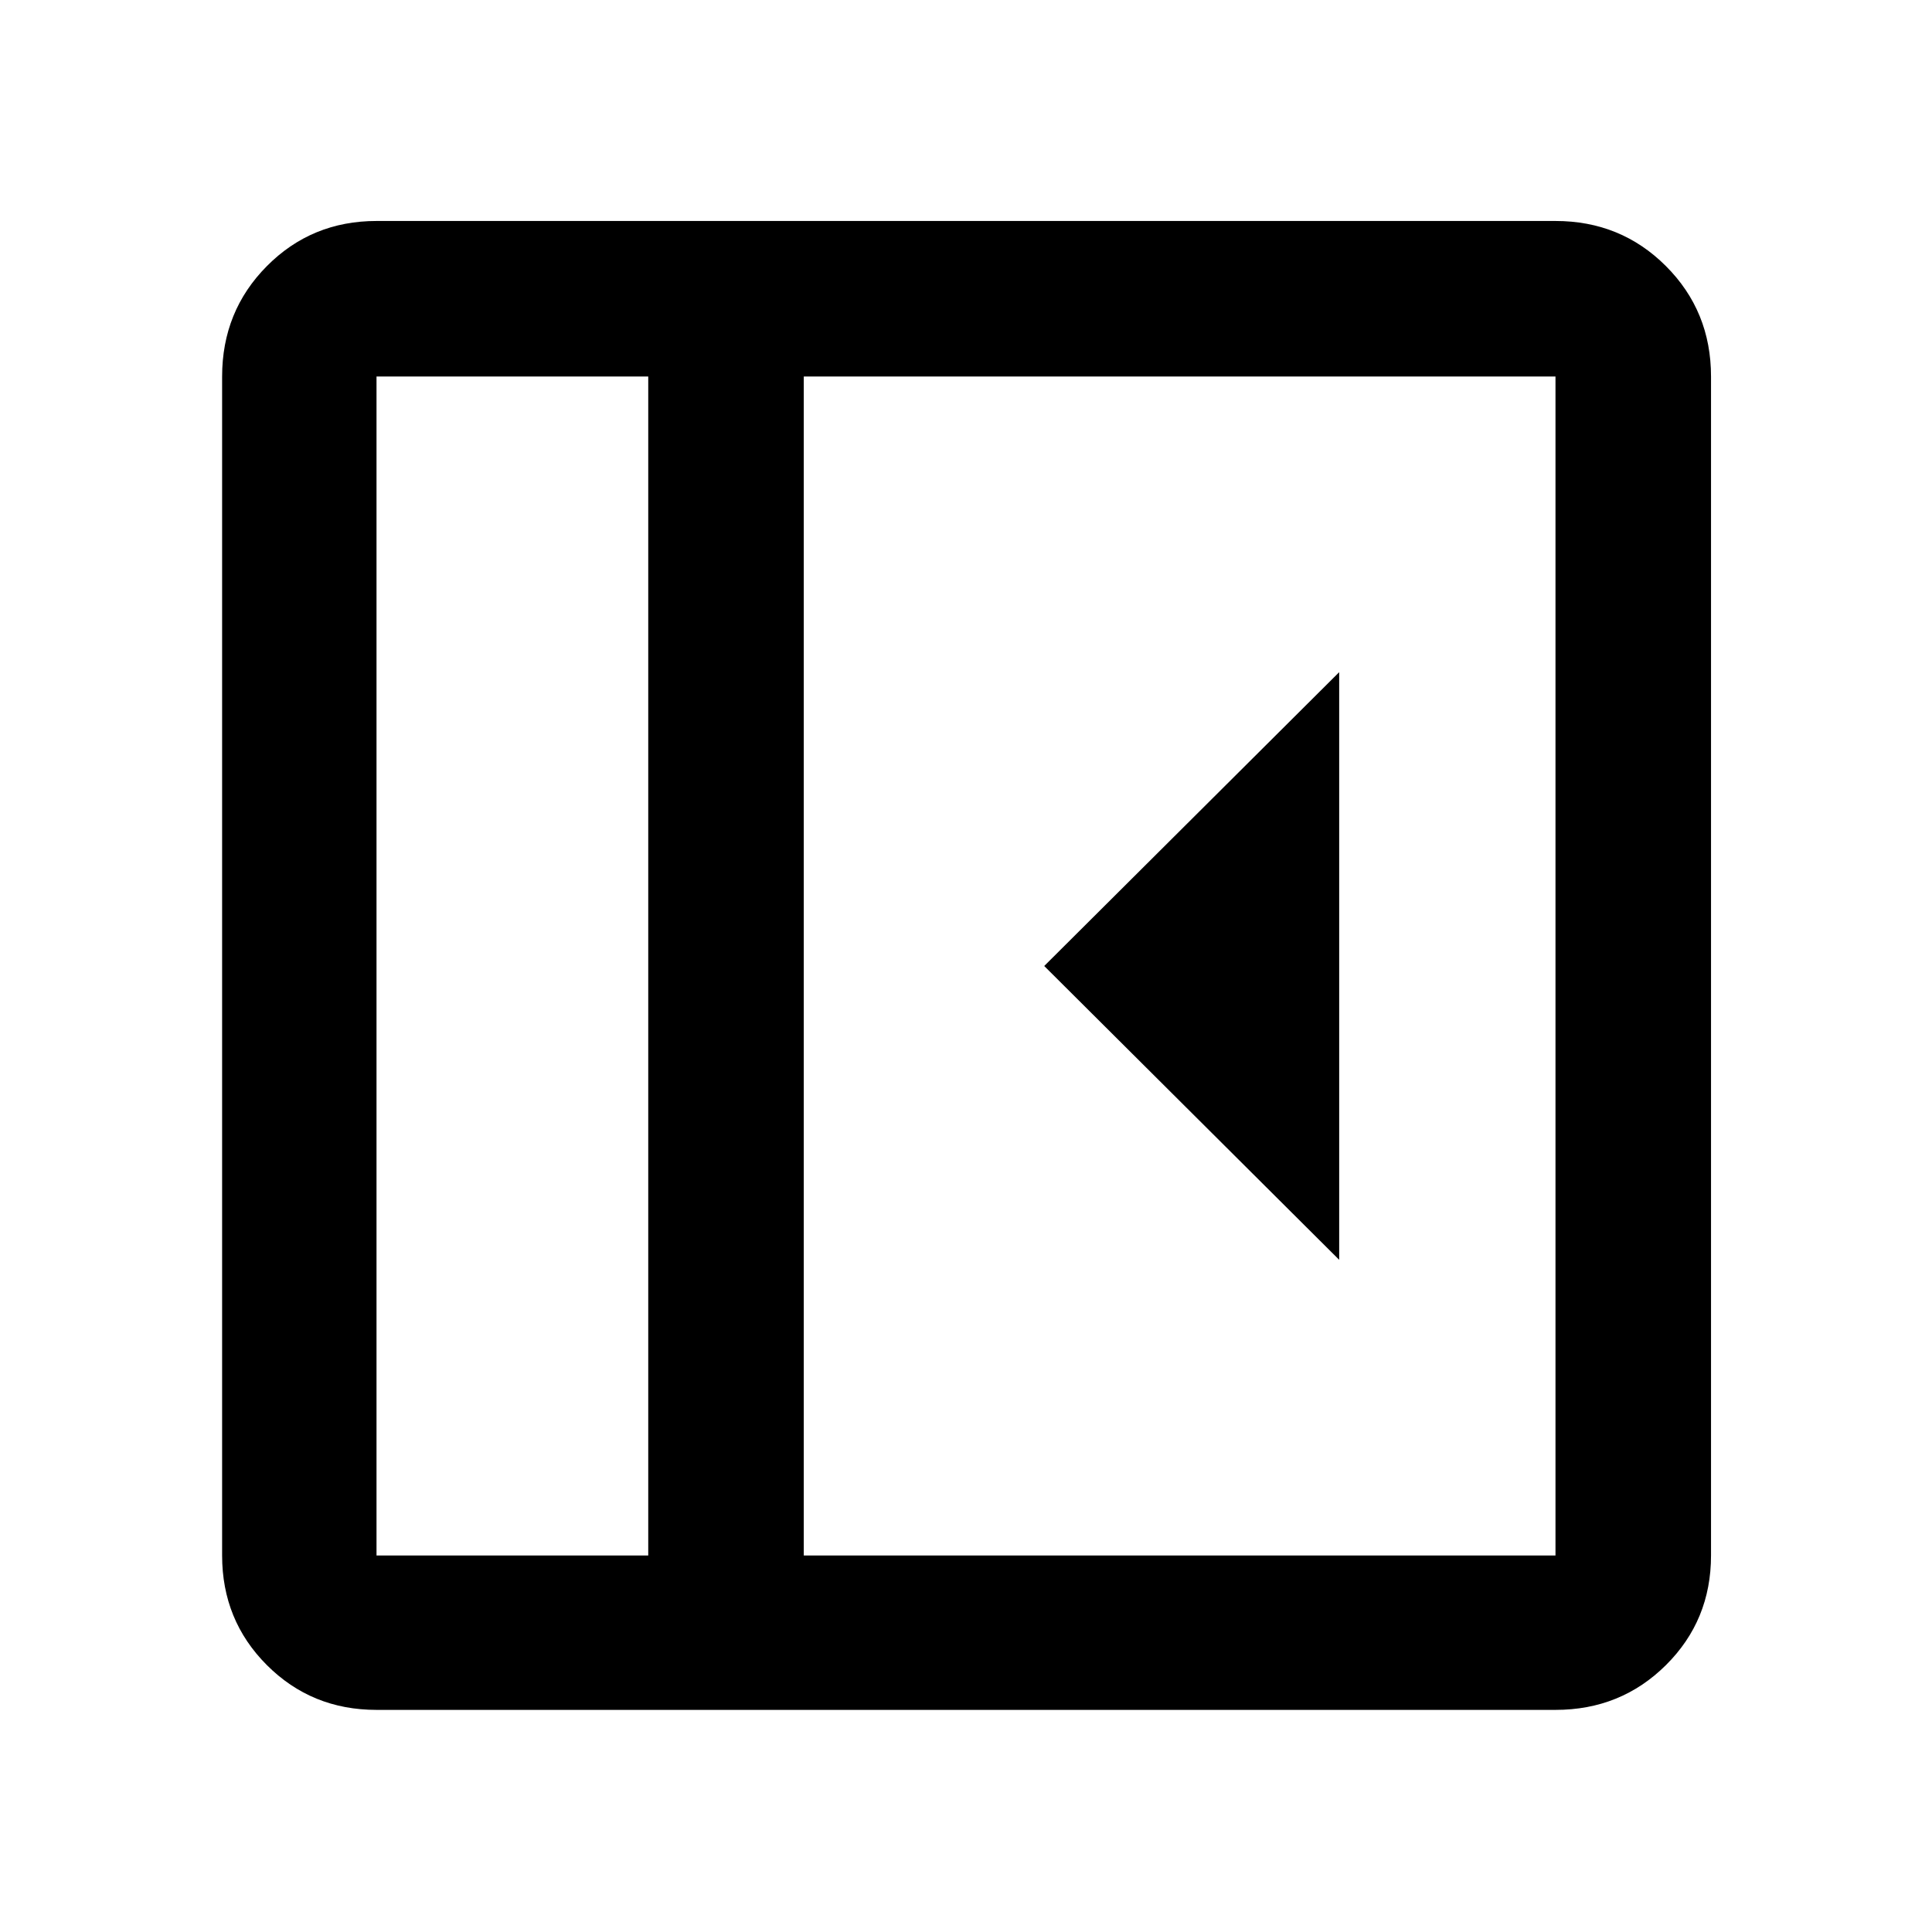 <svg xmlns="http://www.w3.org/2000/svg" height="48" viewBox="0 96 960 960" width="48"><path d="M665.435 722.001V429.999L518.87 576l146.565 146.001Zm-478.348 223.63q-32.225 0-54.472-22.246-22.246-22.247-22.246-54.472V283.087q0-32.459 22.246-54.871 22.247-22.412 54.472-22.412h585.826q32.459 0 54.871 22.412t22.412 54.871v585.826q0 32.225-22.412 54.472-22.412 22.246-54.871 22.246H187.087Zm135.022-76.718V283.087H187.087v585.826h135.022Zm77.283 0h373.521V283.087H399.392v585.826Zm-77.283 0H187.087h135.022Z"/></svg>